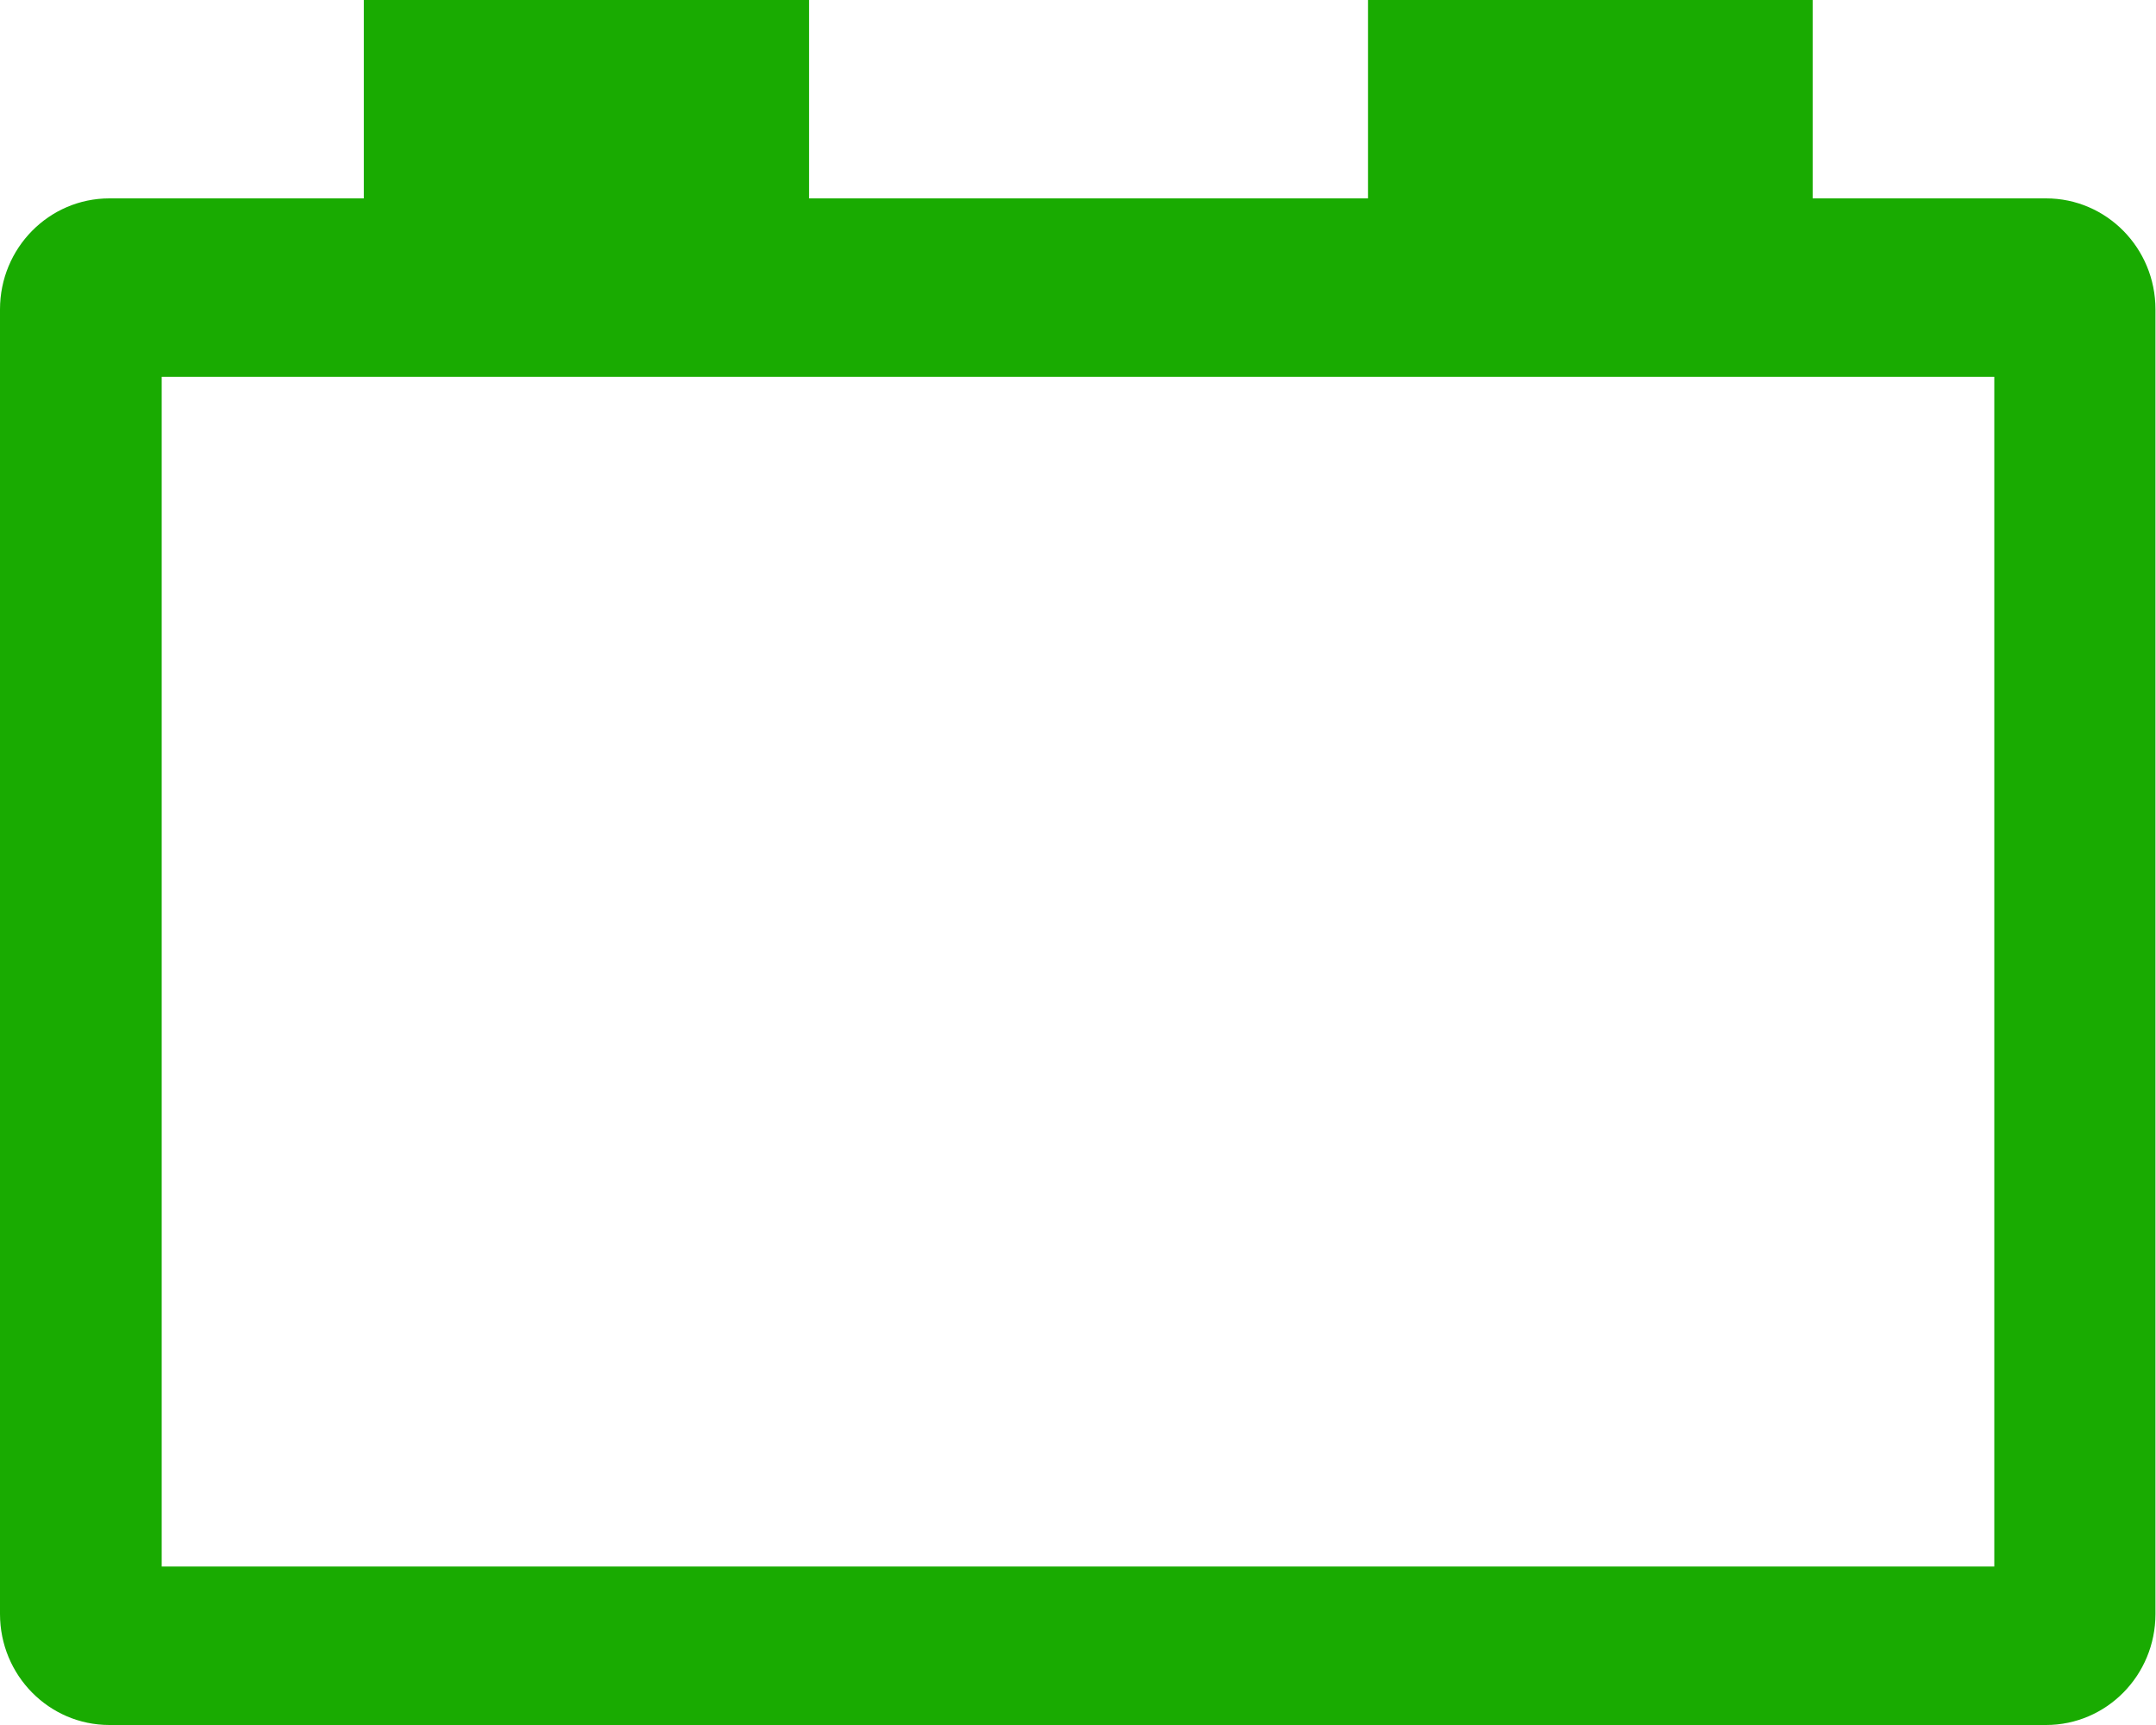 <svg xmlns="http://www.w3.org/2000/svg" width="40" height="32" viewBox="0 0 40 32"><path d="m37.97,3.68h-4.34V0h-8.25v3.68h-10.37V0H6.75v3.68H2.03c-1.12,0-2.03.92-2.03,2.06v24.2c0,1.14.91,2.06,2.03,2.06h35.93c1.12,0,2.03-.92,2.03-2.06V5.74c0-1.14-.91-2.06-2.03-2.06Zm-.97,25.38H3V6.99h34v22.07Z" style="fill:#19ab01;"/></svg>